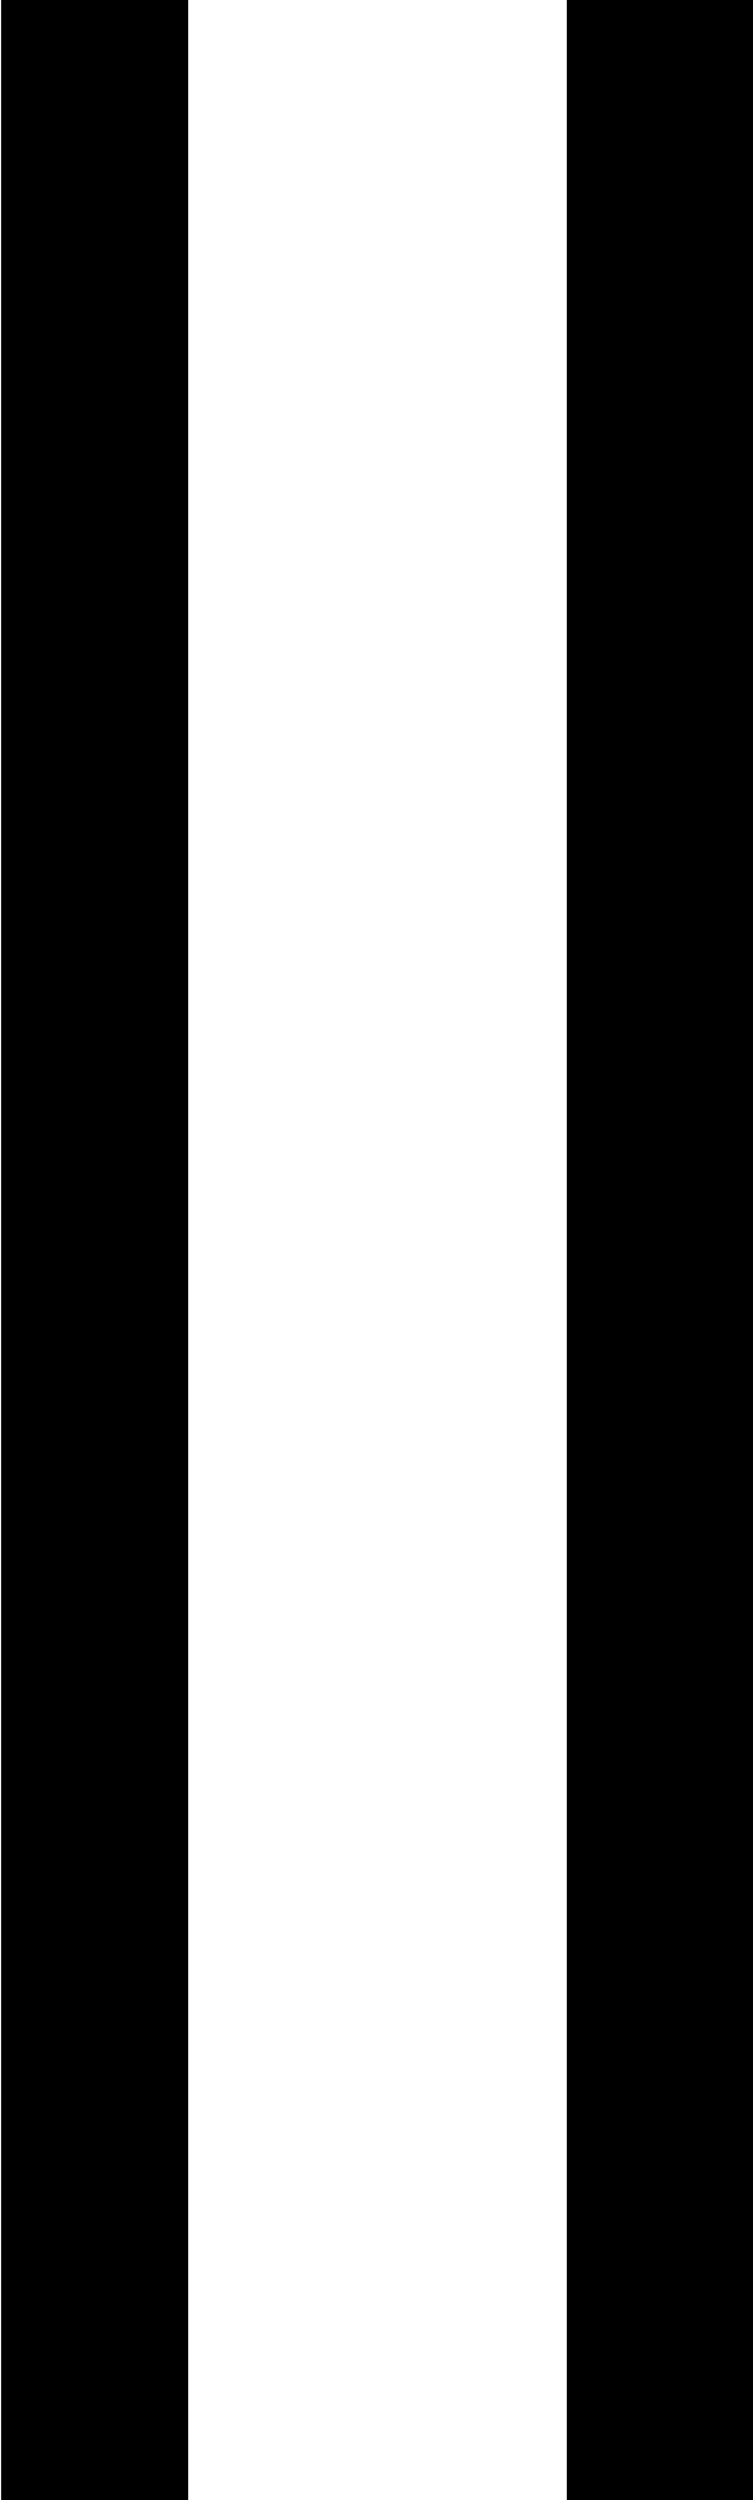 <?xml version="1.0" encoding="UTF-8"?>
<svg fill="#000000" version="1.1" viewBox="0 0 2.641 8.766" xmlns="http://www.w3.org/2000/svg" xmlns:xlink="http://www.w3.org/1999/xlink">
<defs>
<g id="a">
<path d="m3.922 1.891v-8.766h-0.656v8.766zm-1.984 0v-8.766h-0.656v8.766z"/>
</g>
</defs>
<g transform="translate(-149.99 -127.89)">
<use x="148.712" y="134.765" xlink:href="#a"/>
</g>
</svg>
